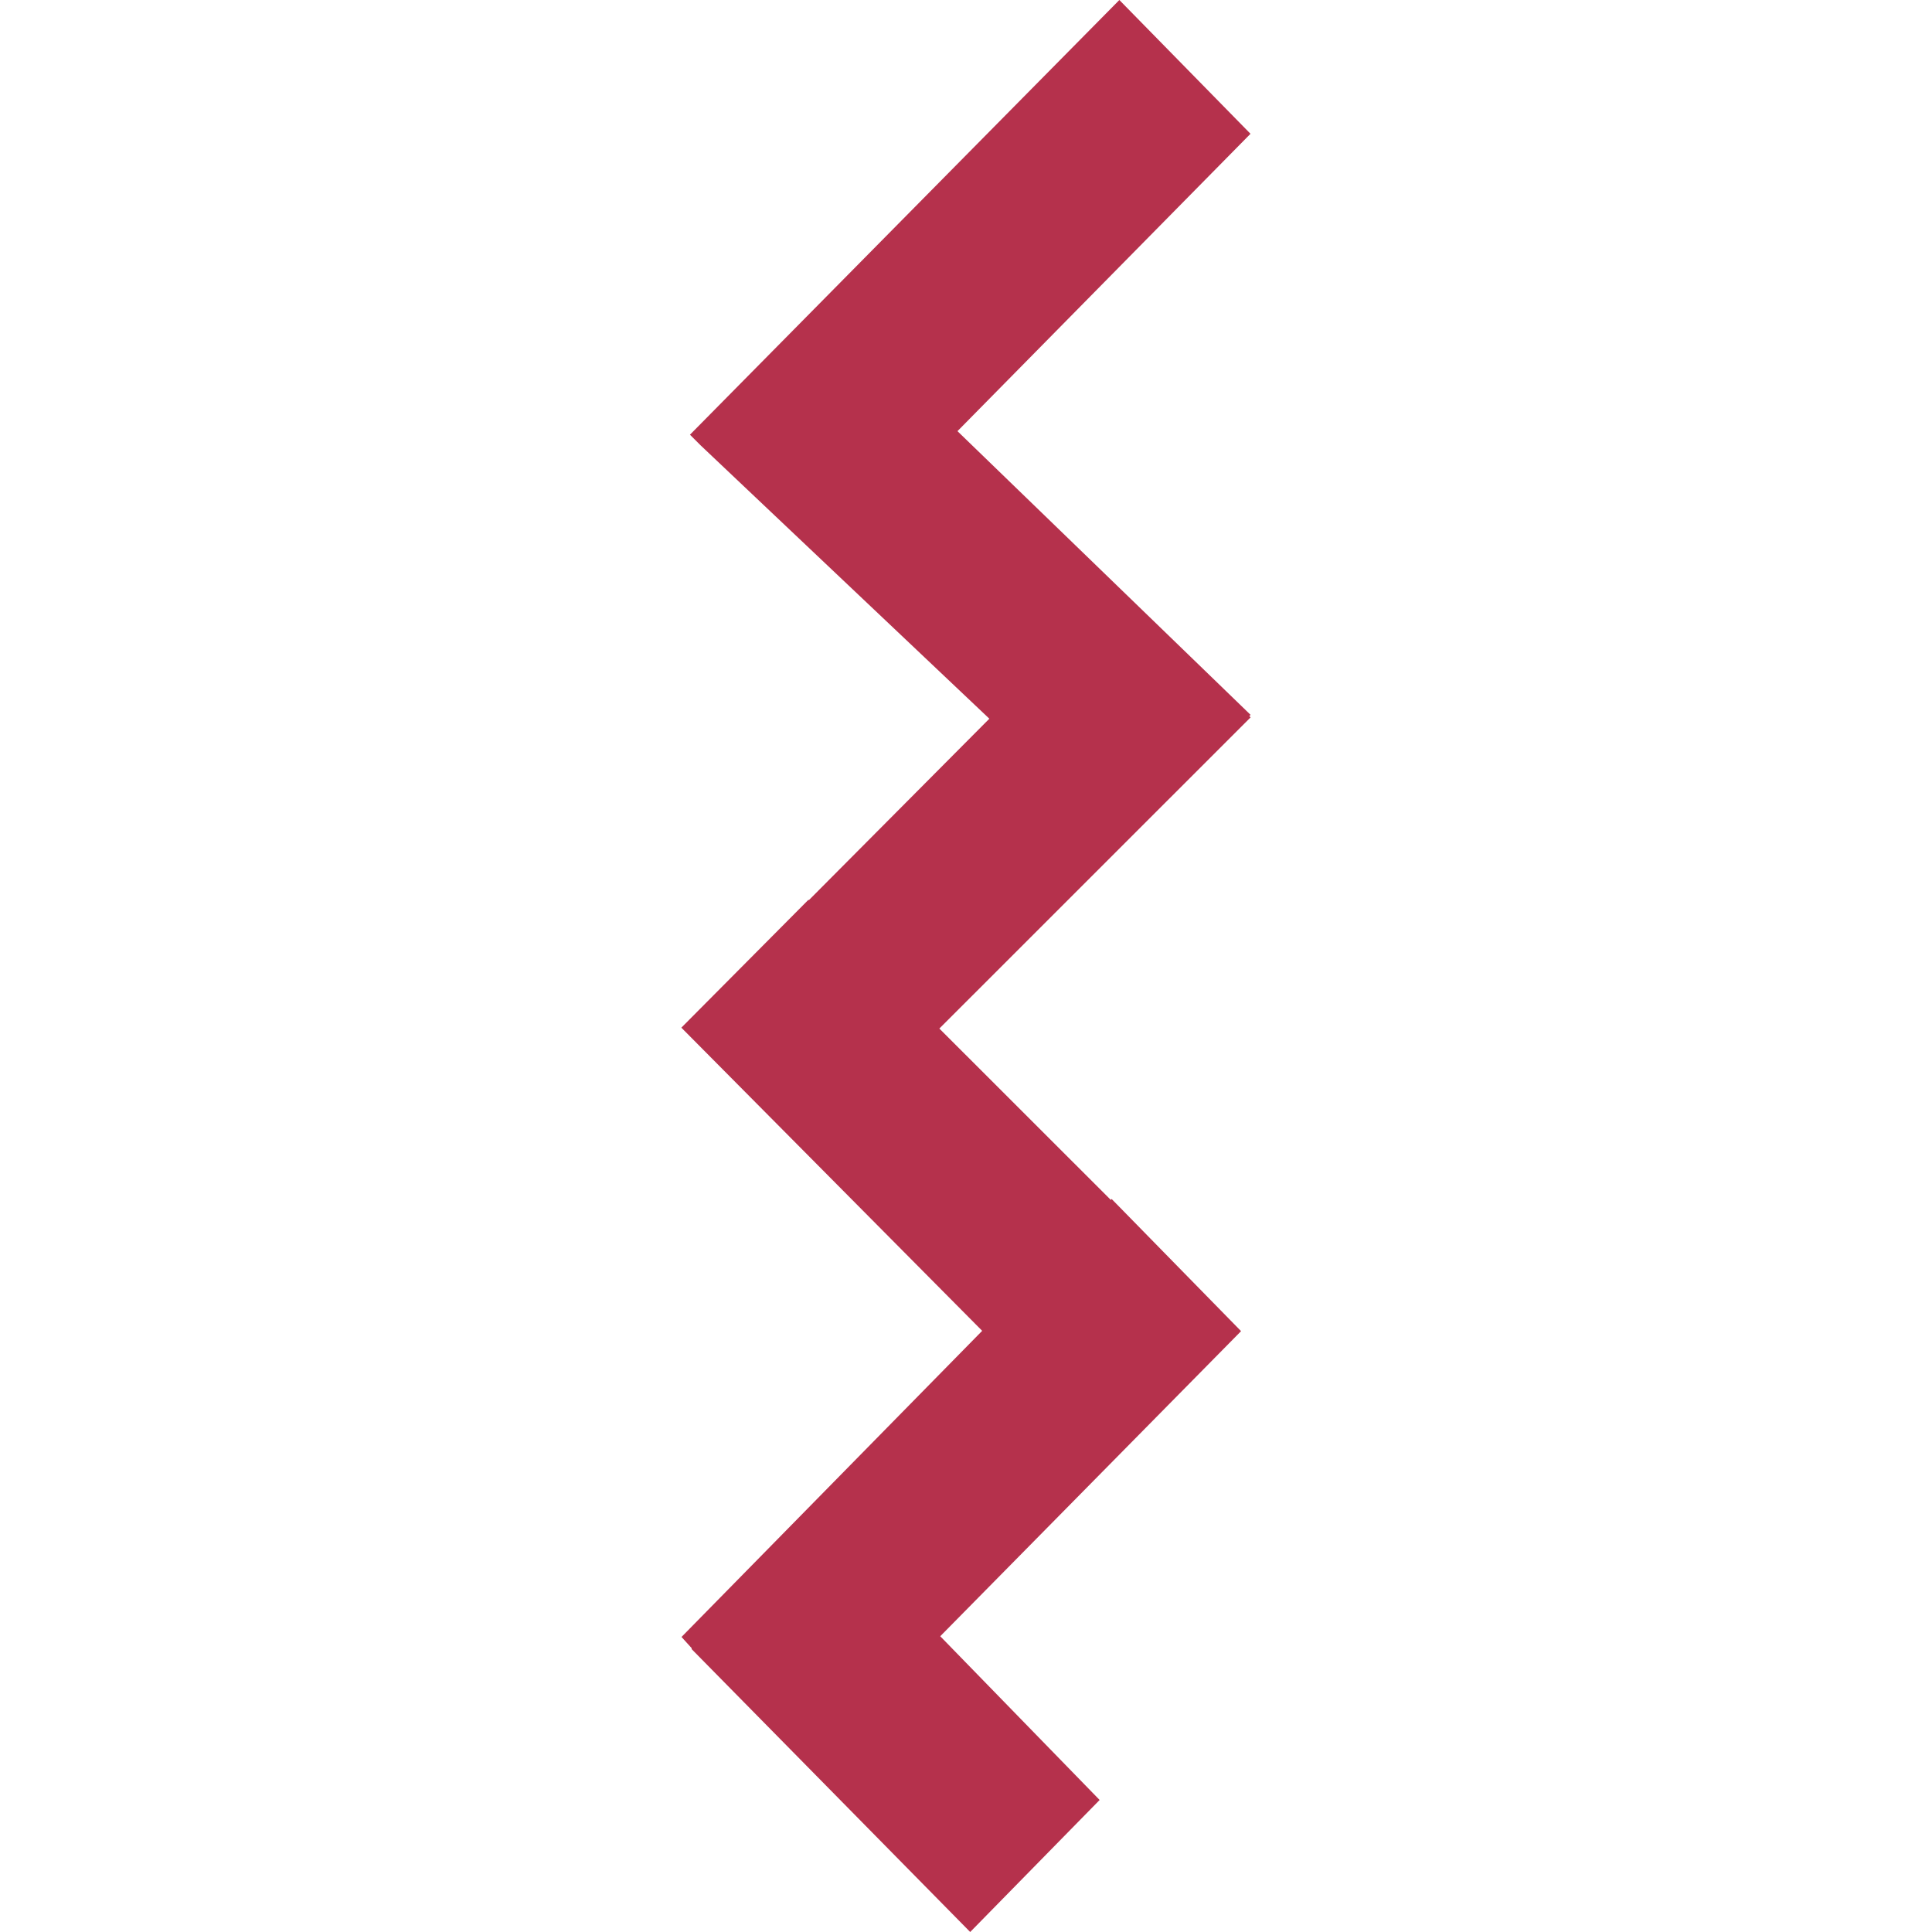 <svg role="img" viewBox="0 0 24 24" xmlns="http://www.w3.org/2000/svg"><style>path { fill: #B5314C; }</style><title>Common Workflow Language</title><path d="M13.905.0 8.571 5.4l.037.037.096.096 3.586 3.395-2.24 2.252h-.01l-1.576 1.586 3.737 3.766-3.735 3.803.126.139v.012L12.052 24l1.608-1.64-1.98-2.034 3.737-3.79-1.608-1.642-.01.012-2.13-2.129 3.867-3.866-.017-.015.016-.016-3.641-3.524 3.64-3.694z"/></svg>